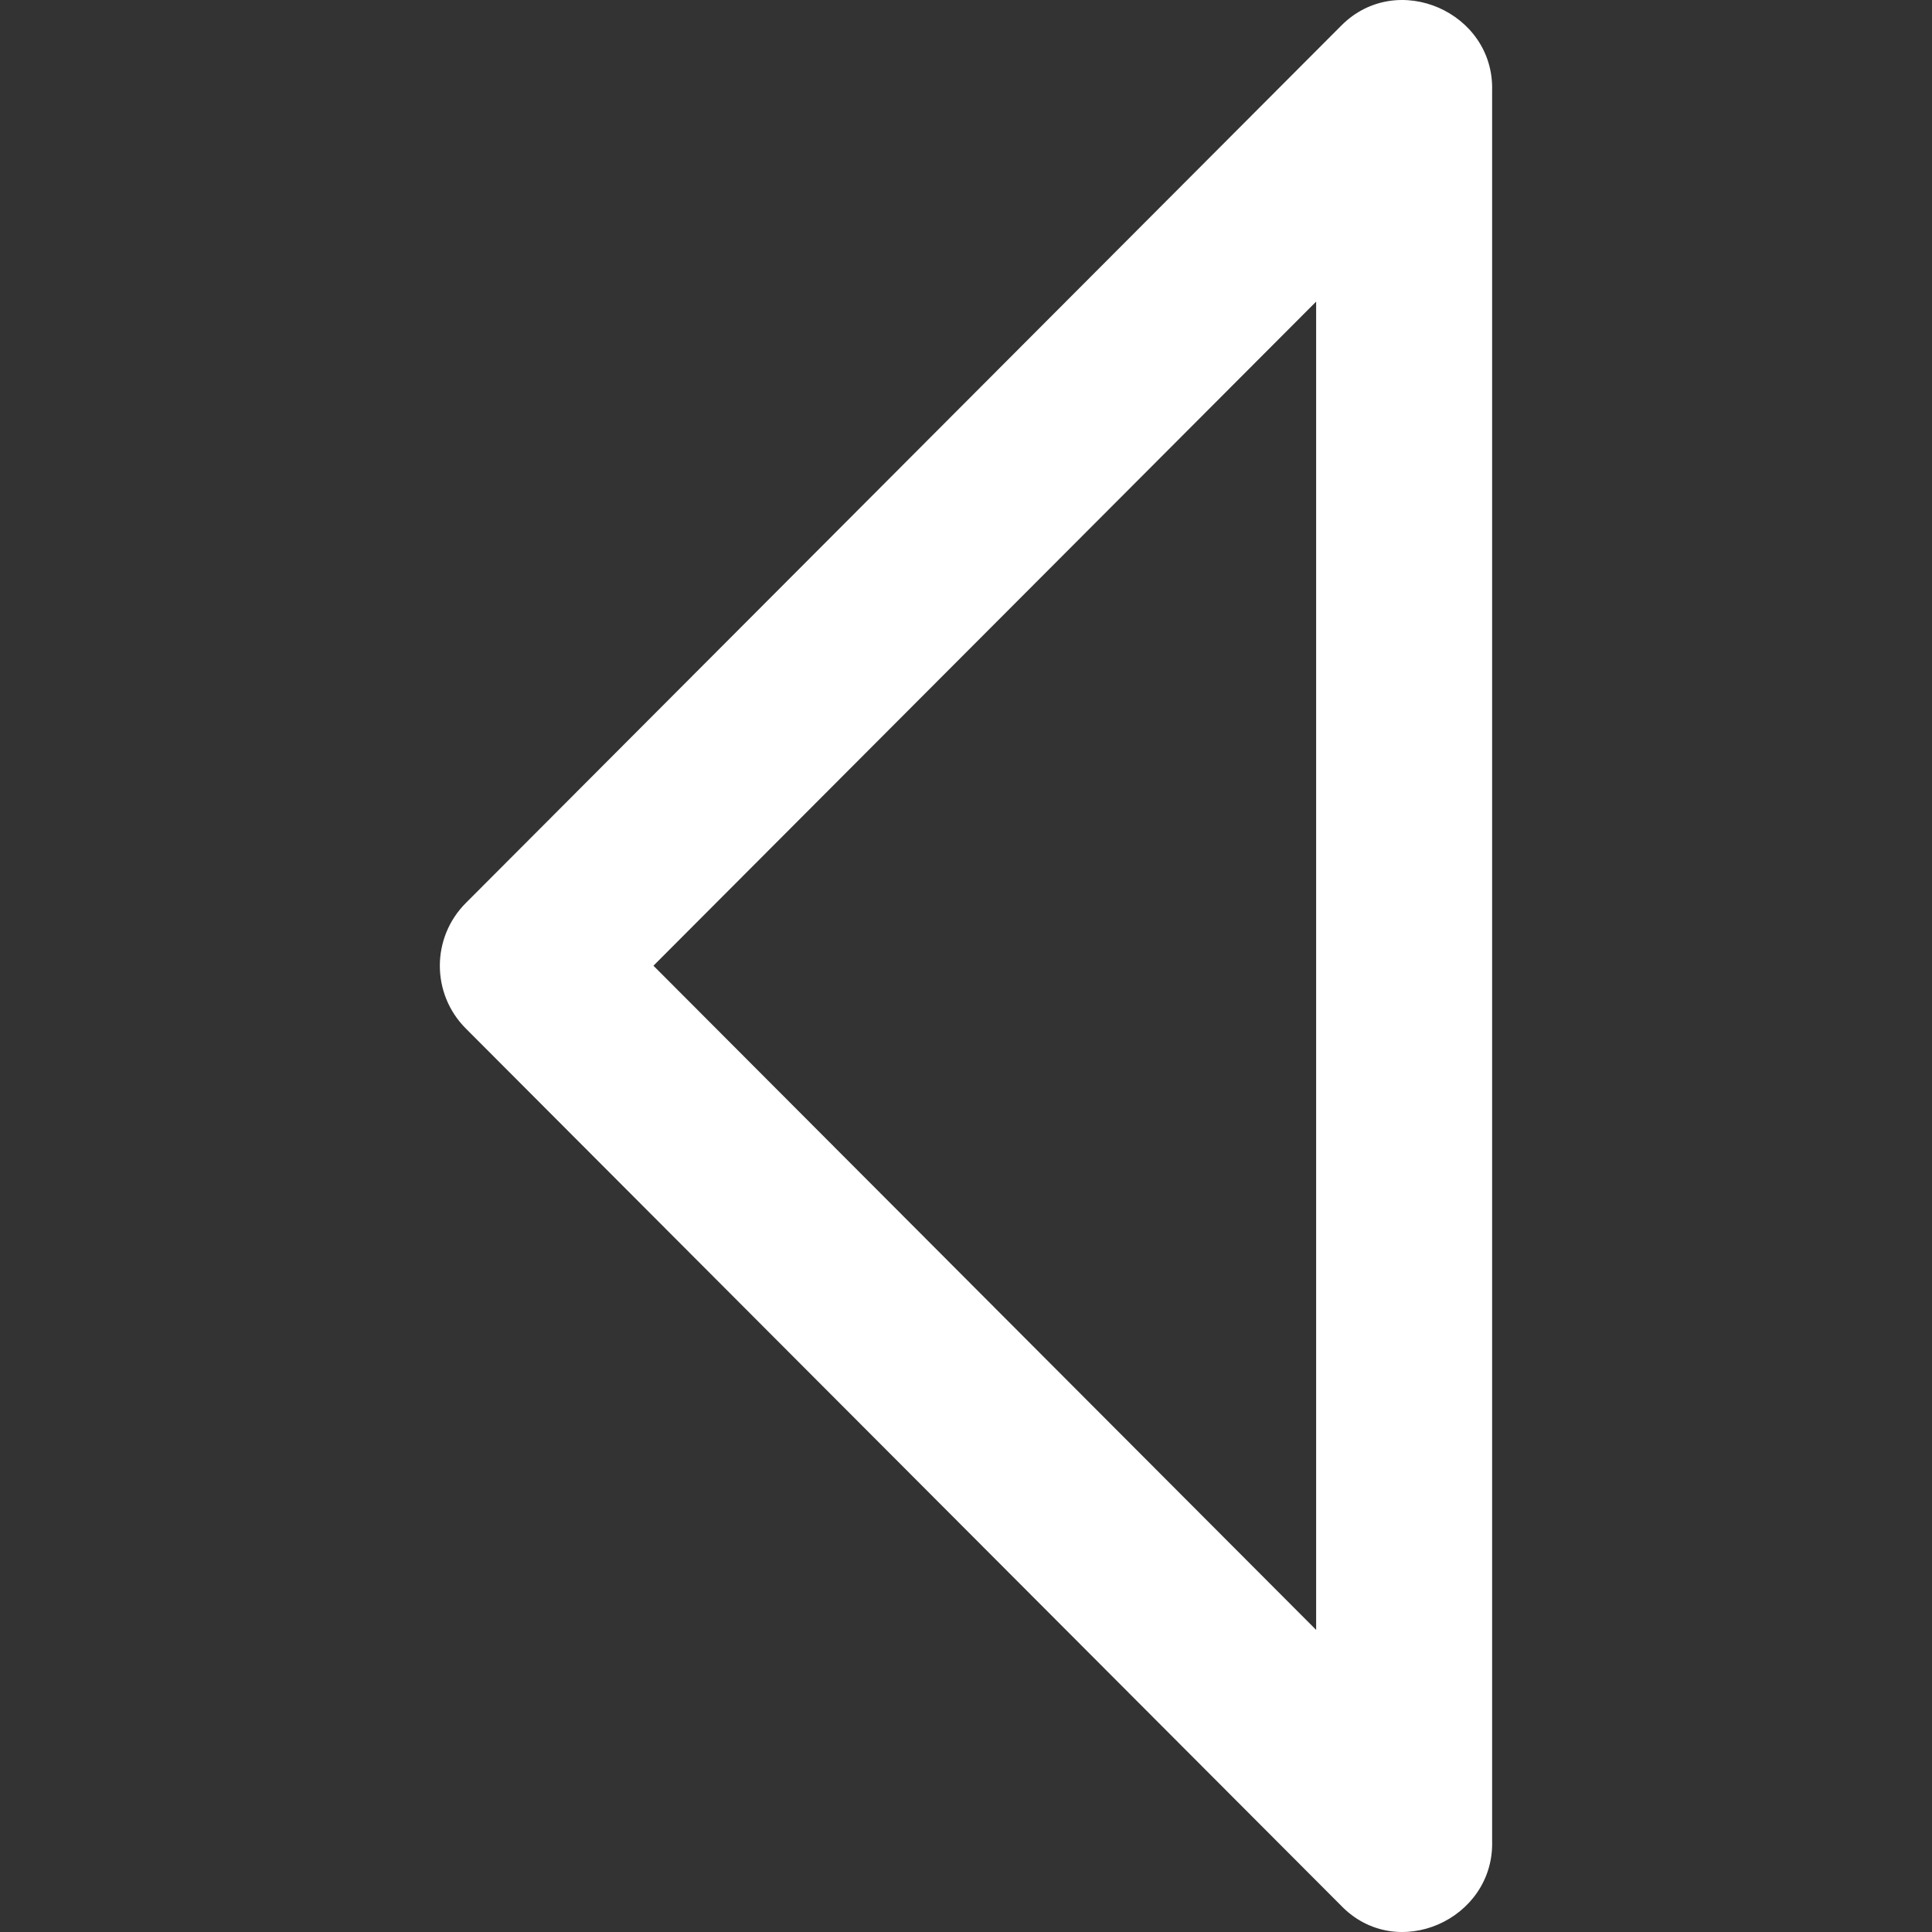 <svg width="264.798" height="264.798" xmlns="http://www.w3.org/2000/svg">

 <rect width="100%" height="100%" fill="#333333" stroke="none"/>

 <g>
  <title>background</title>
  <rect fill="none" id="canvas_background" height="402" width="582" y="-1" x="-1"/>
 </g>
 <g>
  <title>Layer 1</title>
  <g id="svg_1">
   <path fill="#ffffff" d="m183.865,3.479l-120.026,120.291c-4.74,4.752 -4.74,12.439 0,17.191l0,0l0,0l119.942,120.195c7.627,7.94 21.029,1.949 20.728,-8.83l0,-239.921c0.289,-10.743 -13.016,-16.565 -20.644,-8.926zm-94.305,128.88l90.829,-91.021l0,182.055l-90.829,-91.034z" id="Arrow_Drop_Left"/>
   <g id="svg_2"/>
   <g id="svg_3"/>
   <g id="svg_4"/>
   <g id="svg_5"/>
   <g id="svg_6"/>
   <g id="svg_7"/>
  </g>
  <g id="svg_8"/>
  <g id="svg_9"/>
  <g id="svg_10"/>
  <g id="svg_11"/>
  <g id="svg_12"/>
  <g id="svg_13"/>
  <g id="svg_14"/>
  <g id="svg_15"/>
  <g id="svg_16"/>
  <g id="svg_17"/>
  <g id="svg_18"/>
  <g id="svg_19"/>
  <g id="svg_20"/>
  <g id="svg_21"/>
  <g id="svg_22"/>
 </g>
</svg>